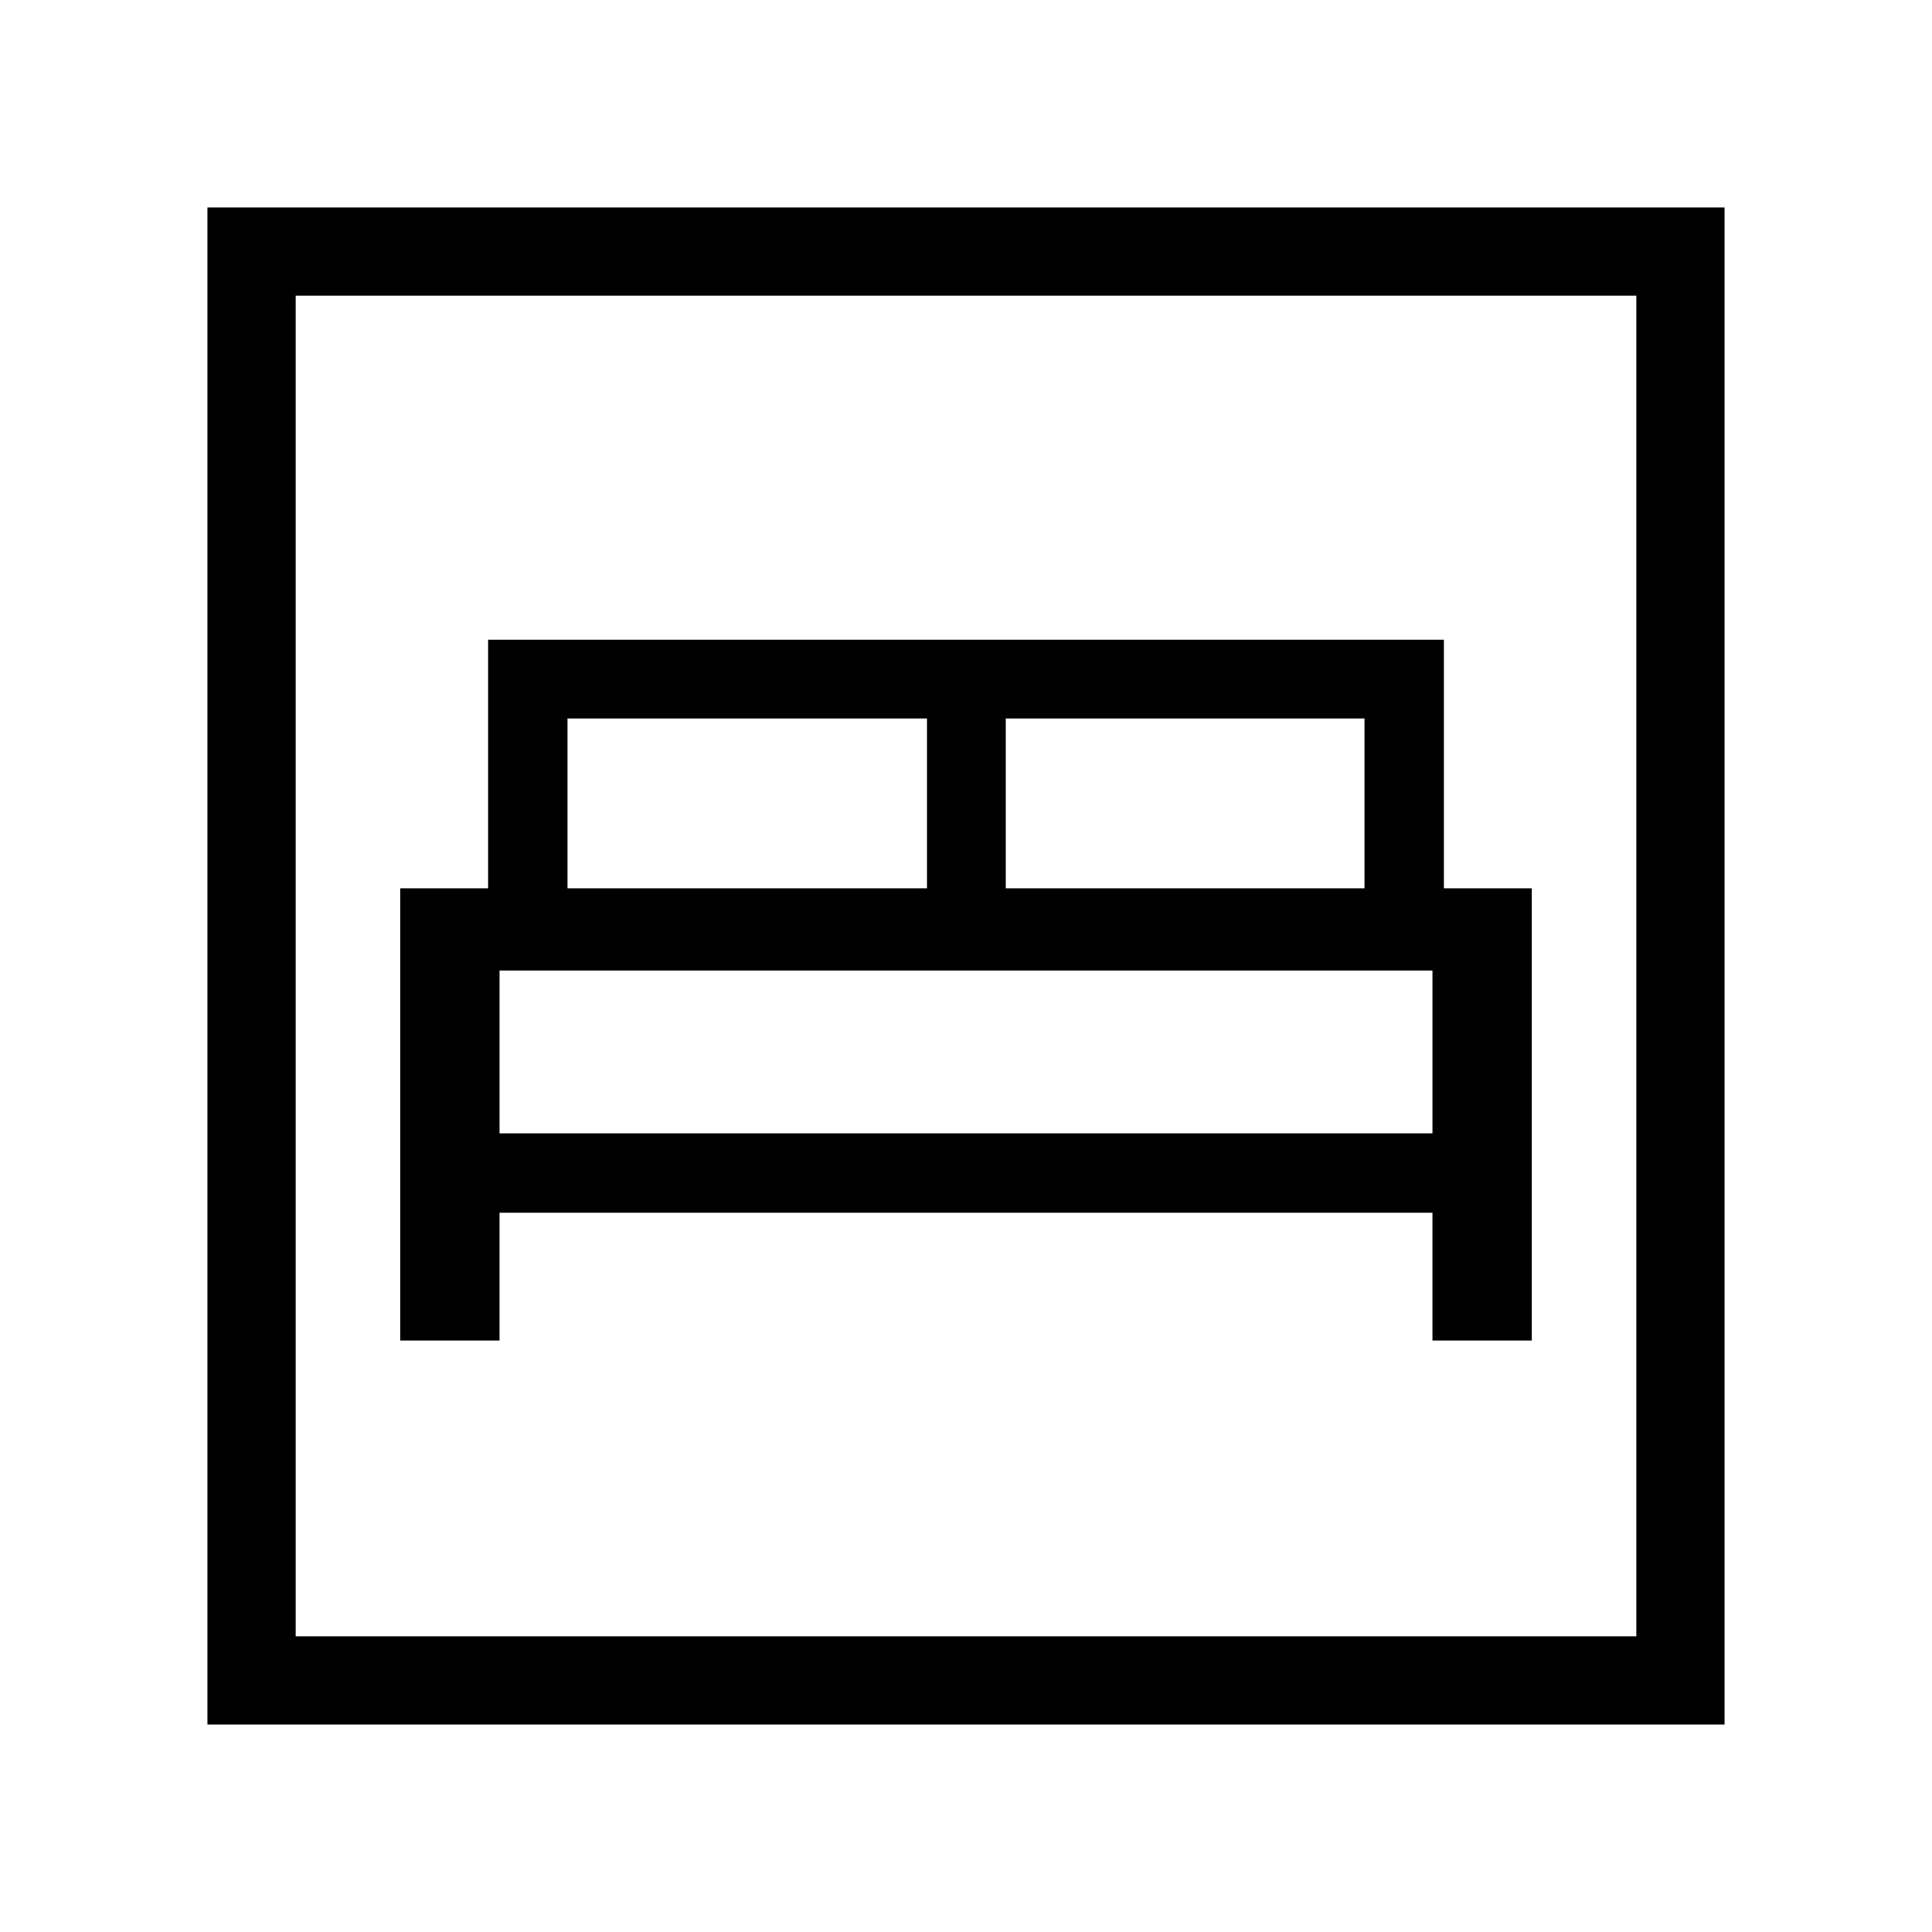 <svg xmlns="http://www.w3.org/2000/svg" height="48" viewBox="0 -960 960 960" width="48"><path d="M198.92-293.92h49.31v-63.47h463.54v63.47h49.31v-224.69h-43.62v-123.54H242.54v123.54h-43.62v224.69Zm300.85-224.69V-603H678v84.39H499.77Zm-217.77 0V-603h178.62v84.39H282Zm-33.77 121.76v-80.92h463.54v80.92H248.23ZM103.08-103.08v-753.84h753.84v753.84H103.08Zm43.84-43.84h666.16v-666.16H146.92v666.16Zm0 0v-666.16 666.16Z"/></svg>